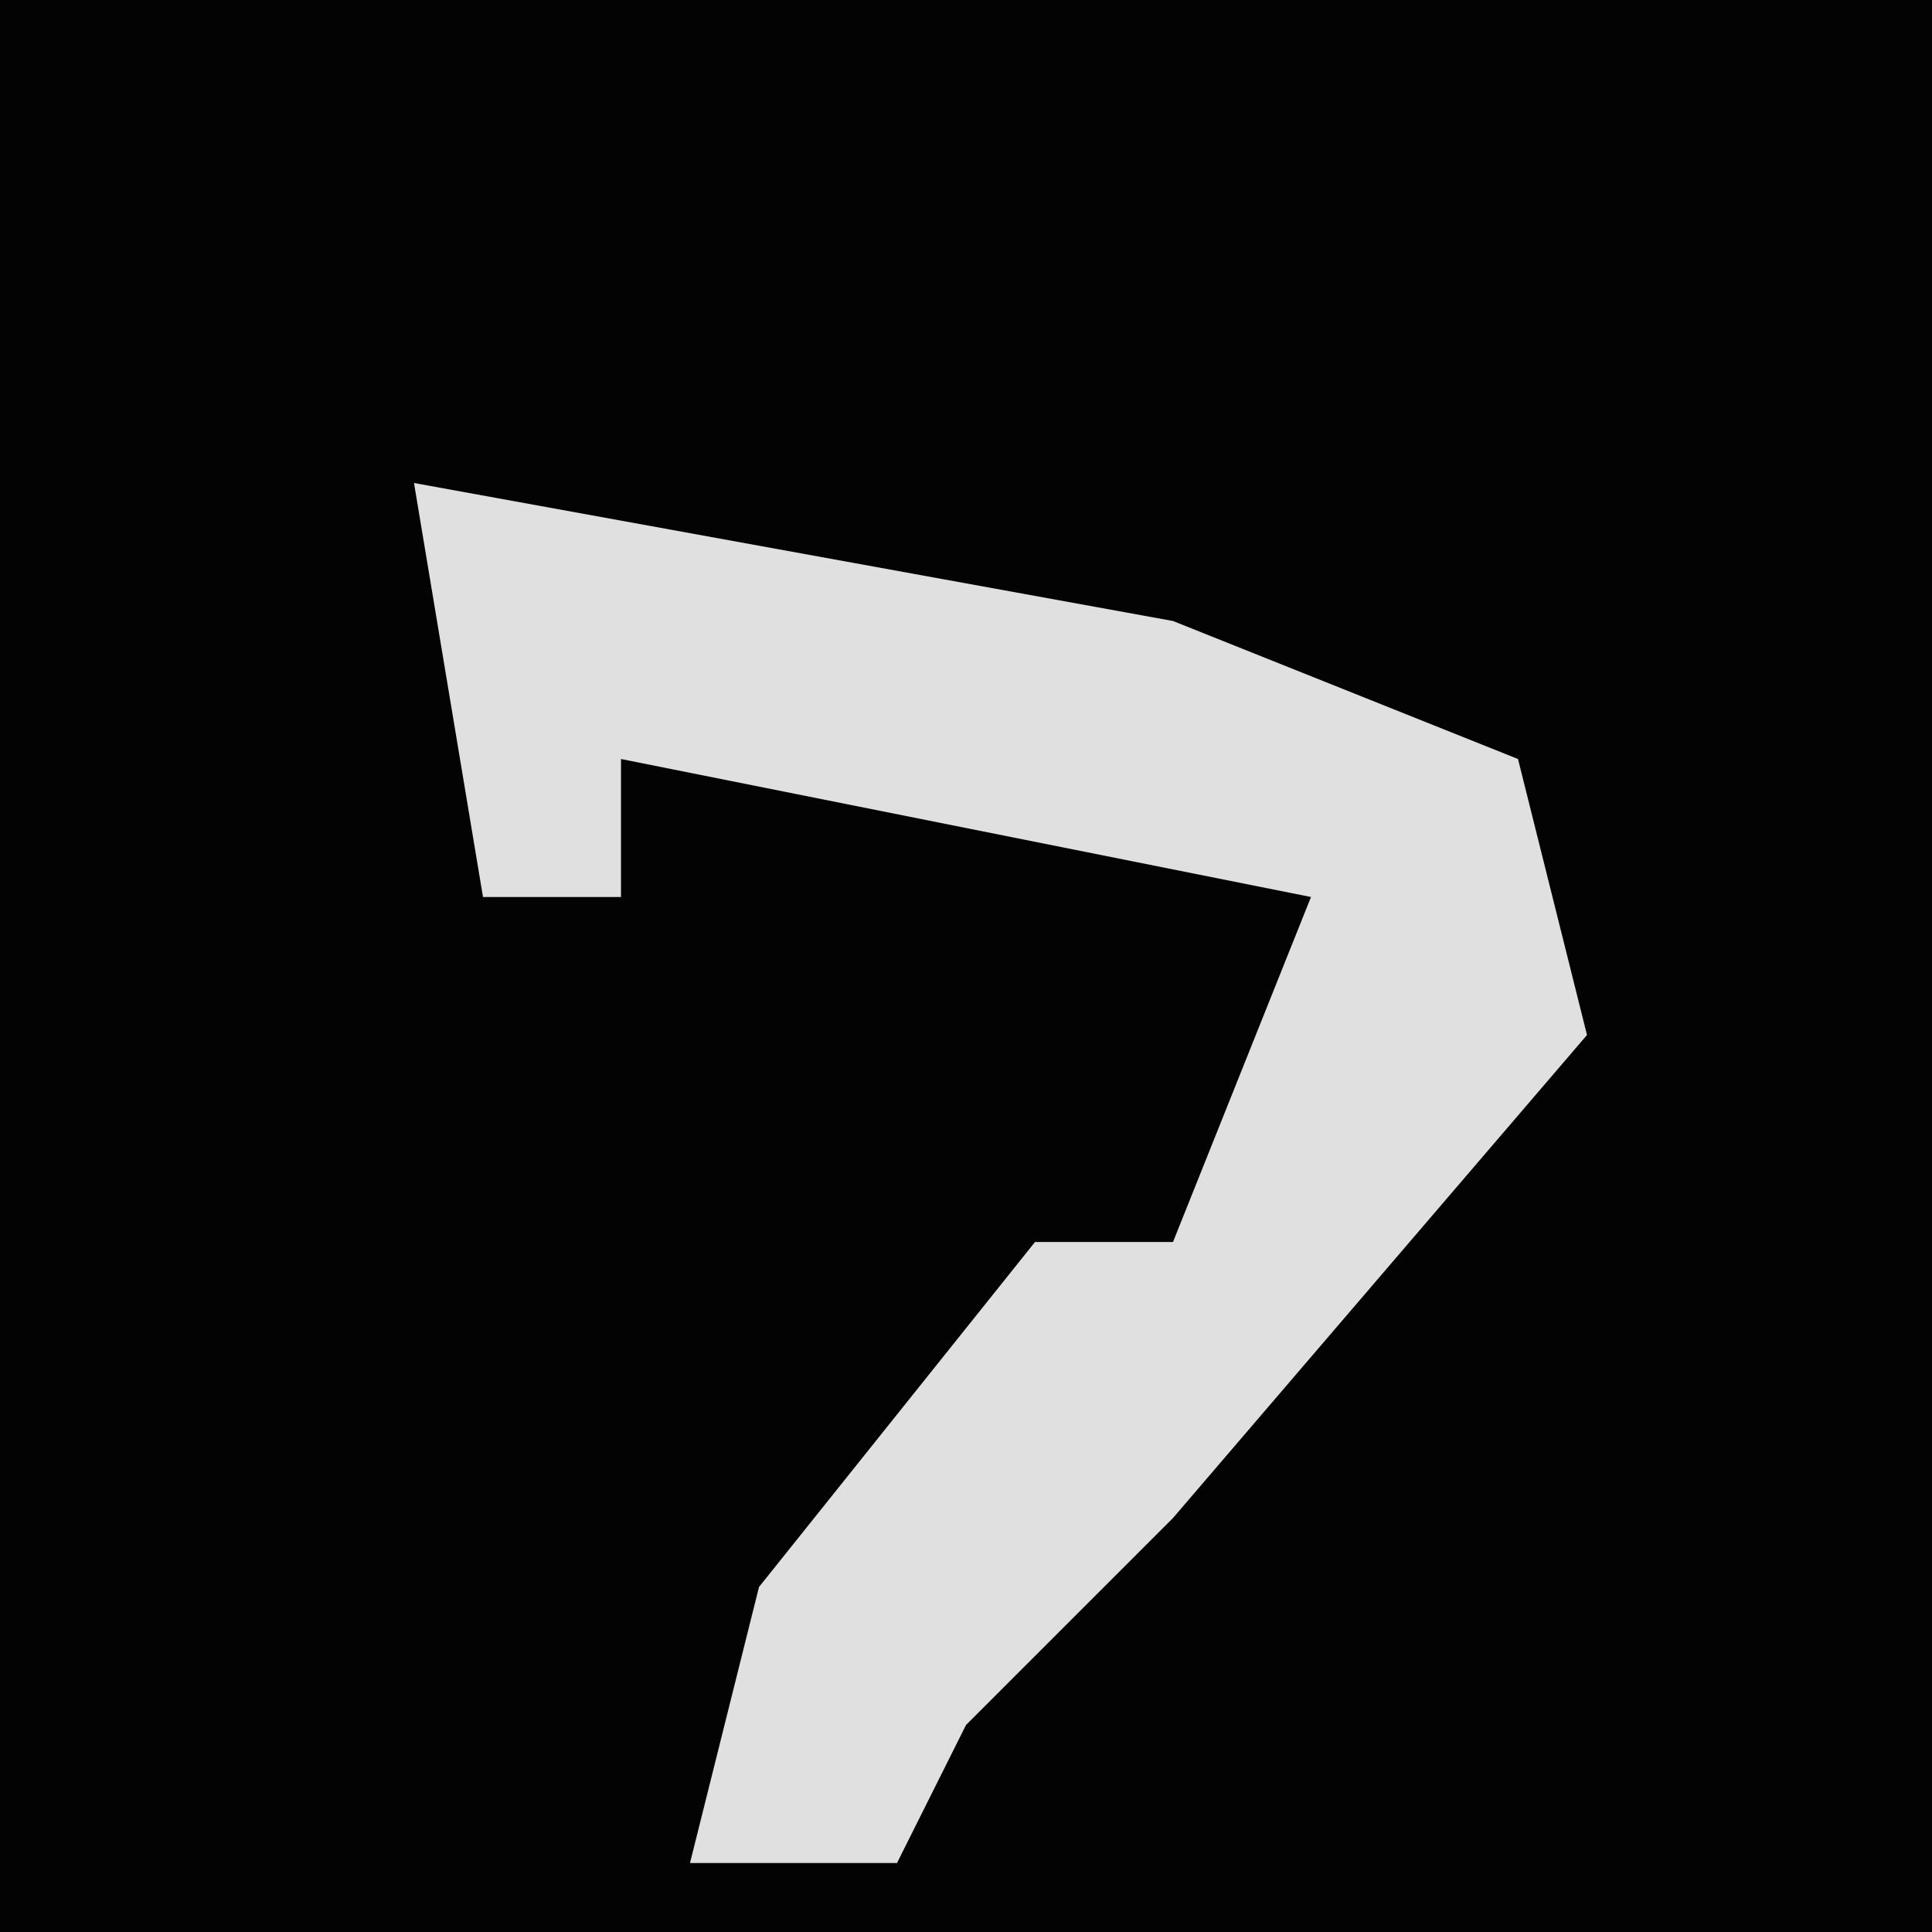 <?xml version="1.0" encoding="UTF-8"?>
<svg version="1.1" xmlns="http://www.w3.org/2000/svg" width="28" height="28">
<path d="M0,0 L28,0 L28,28 L0,28 Z " fill="#030303" transform="translate(0,0)"/>
<path d="M0,0 L11,2 L16,4 L17,8 L11,15 L8,18 L7,20 L4,20 L5,16 L9,11 L11,11 L13,6 L3,4 L3,6 L1,6 Z " fill="#E0E0E0" transform="translate(6,7)"/>
</svg>
